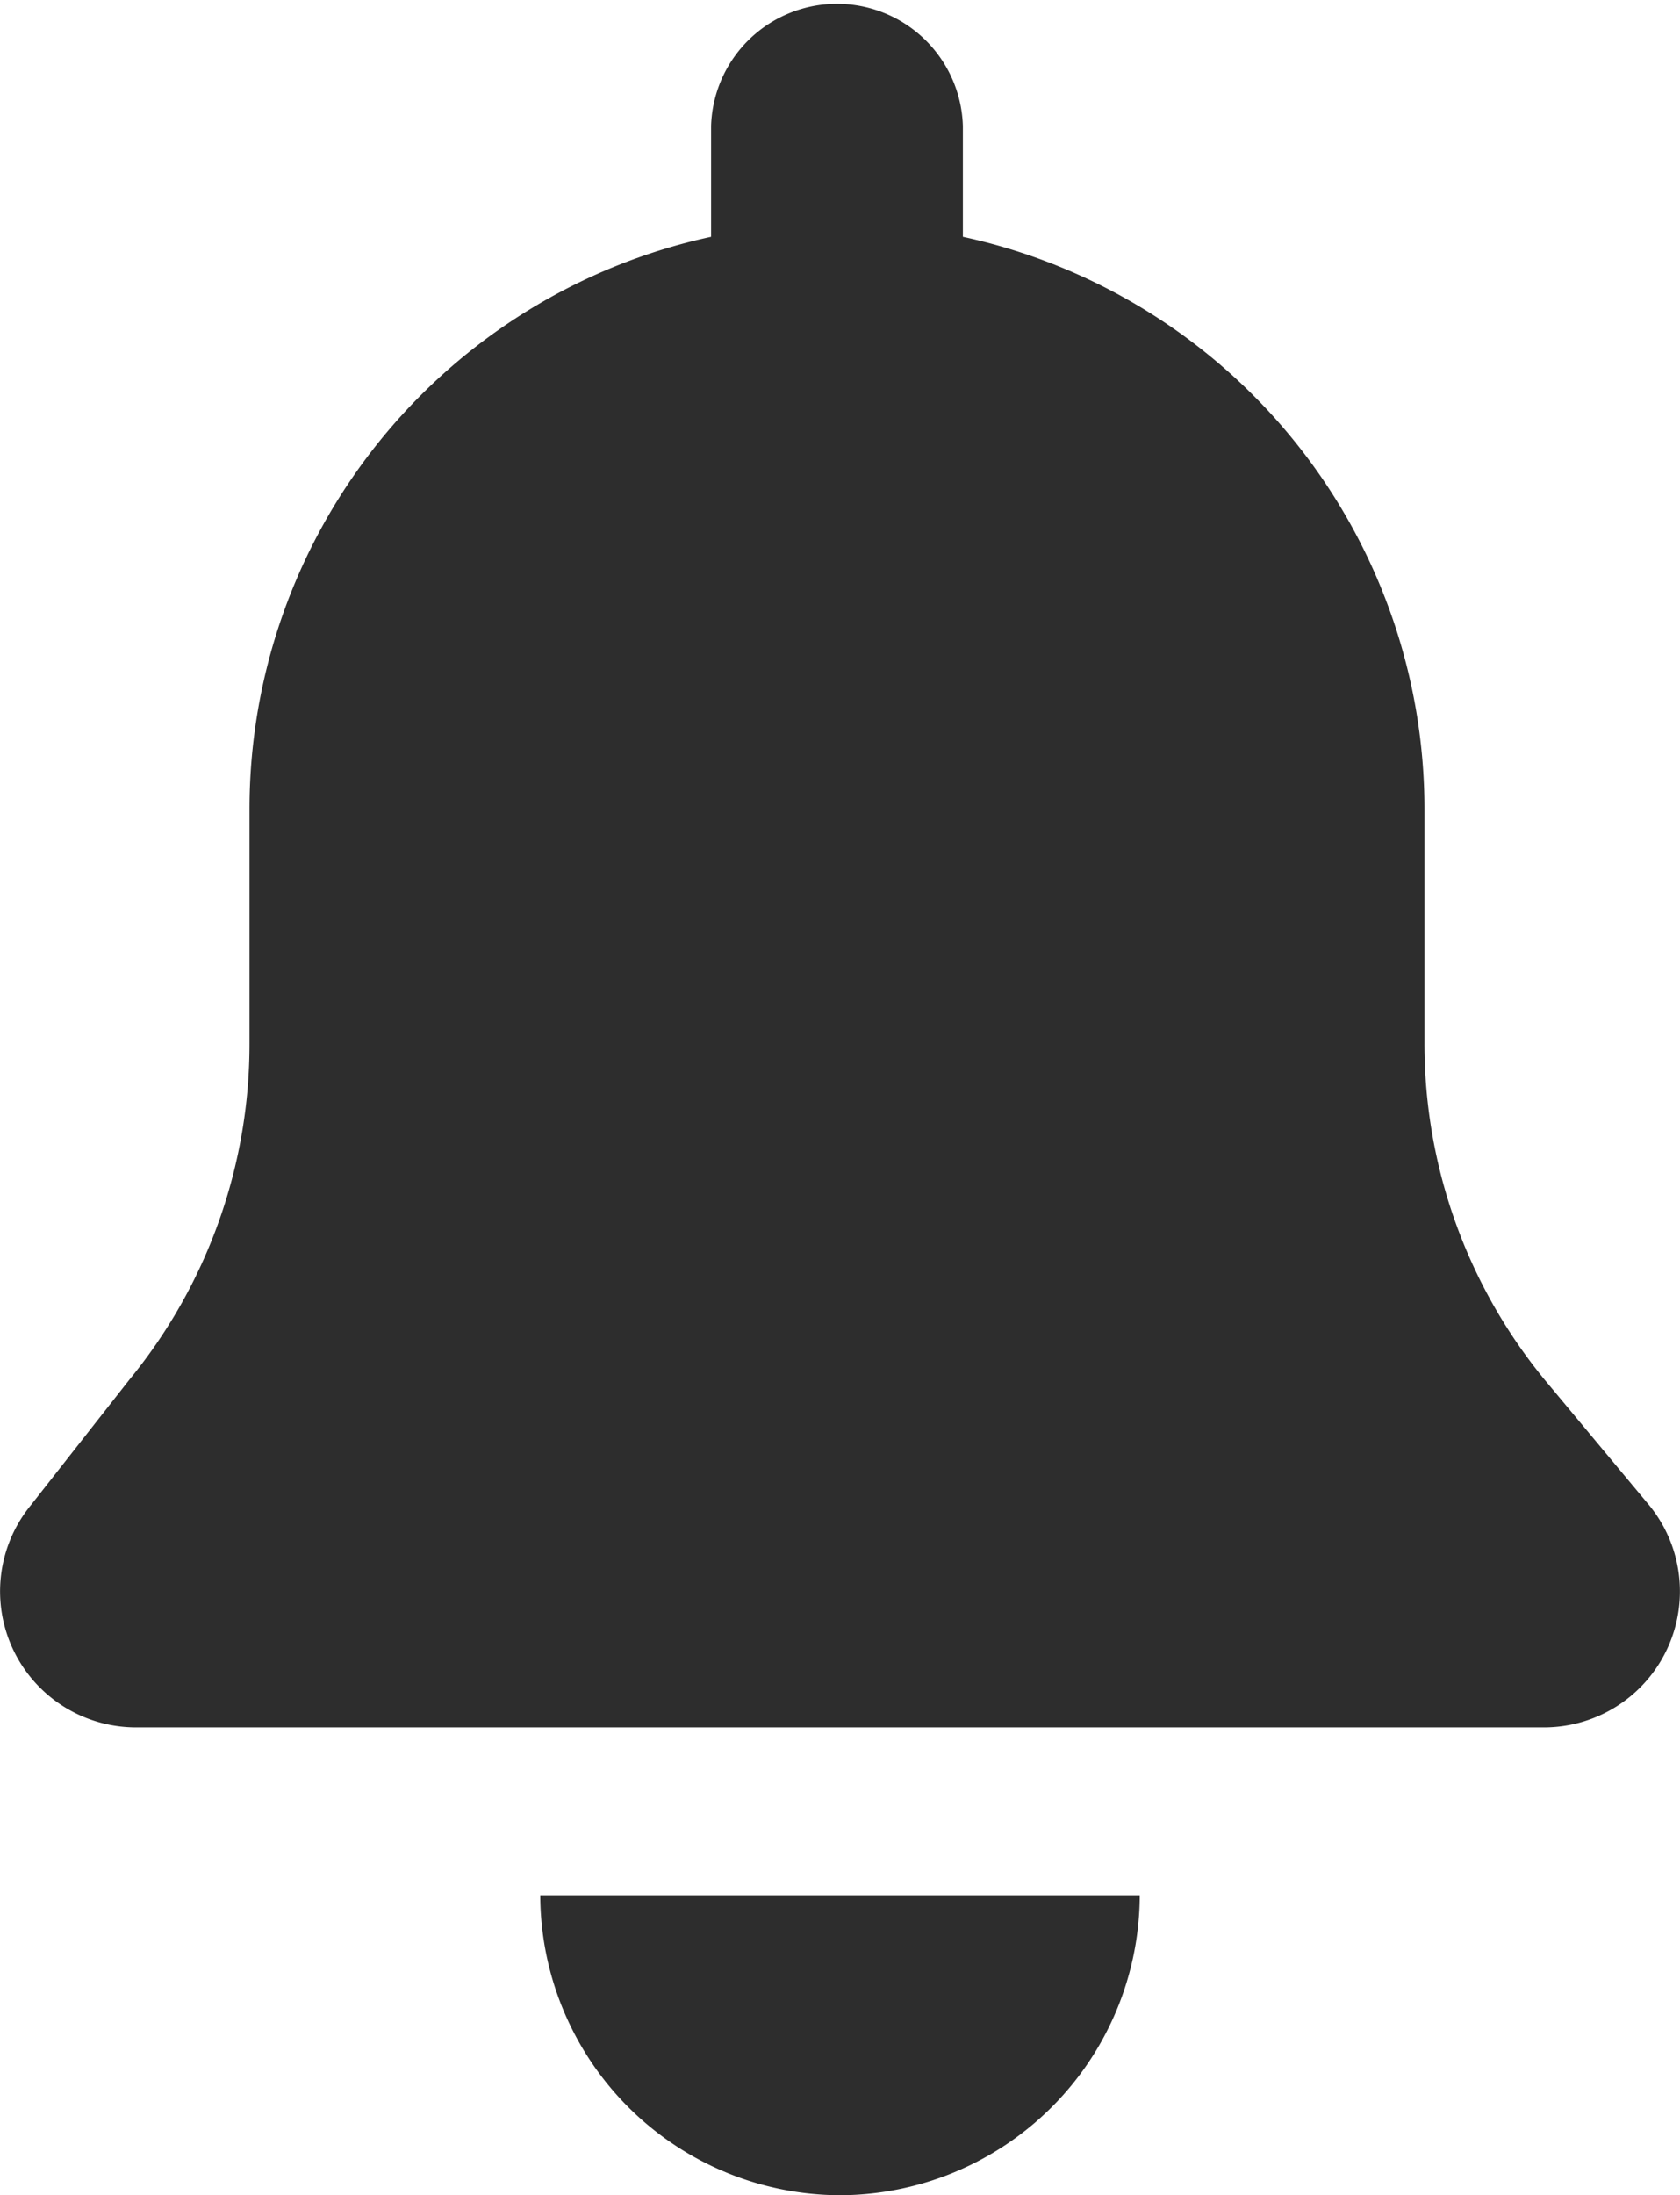 <svg xmlns="http://www.w3.org/2000/svg" width="13.925" height="18.187" viewBox="0 0 13.925 18.187"><defs><style>.a{fill:#2d2d2d;}</style></defs><path class="a" d="M34.78,29.129a4.386,4.386,0,0,1-.994-2.783V24.408a4.852,4.852,0,0,0-3.826-4.746v-.919a1.044,1.044,0,0,0-2.087,0v.919a4.852,4.852,0,0,0-3.826,4.746v1.938a4.386,4.386,0,0,1-.994,2.783l-.82,1.044a1.127,1.127,0,0,0,.87,1.839H34.78a1.127,1.127,0,0,0,.87-1.839Z" transform="translate(-21.979 -17.7)"/><path class="a" d="M42.485,83.385A2.492,2.492,0,0,0,44.969,80.9H40A2.492,2.492,0,0,0,42.485,83.385Z" transform="translate(-35.522 -65.197)"/></svg>